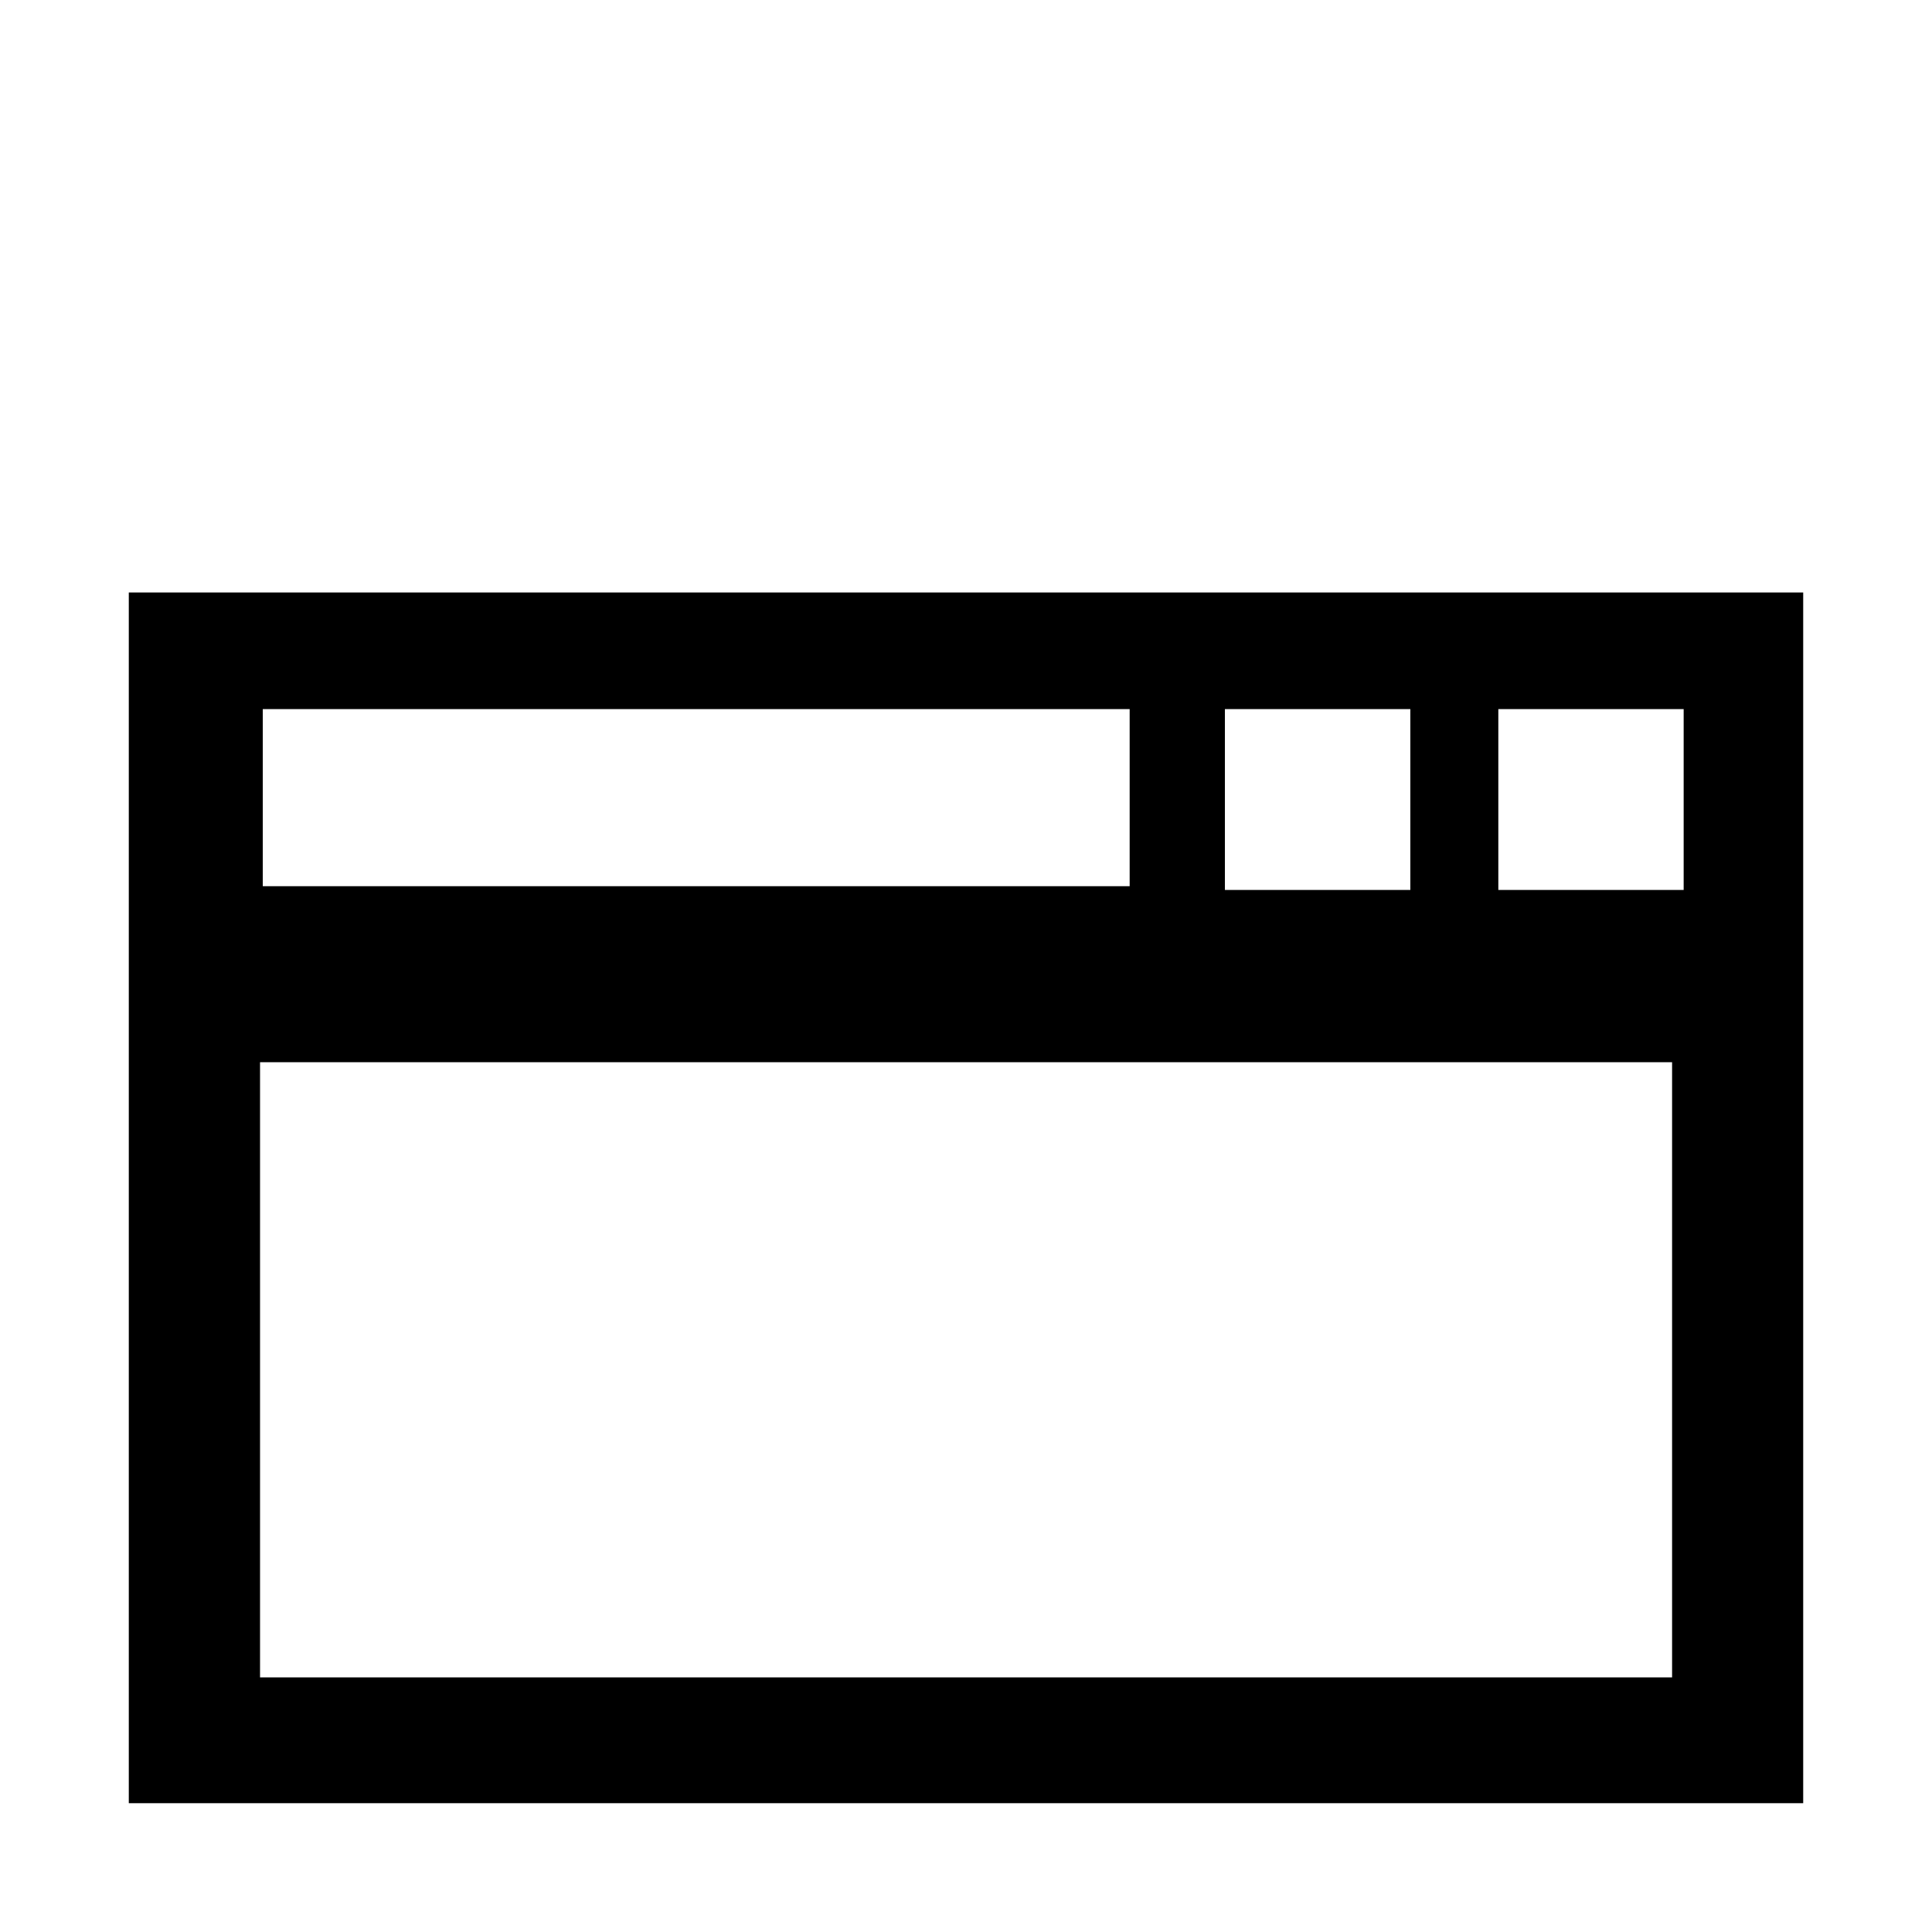 <svg viewBox="0 0 300 300"
  xmlns="http://www.w3.org/2000/svg">
<path d="m261.438 261.891h-28.779v-28.083h28.779zm-42.442 0h-28.794v-28.083h28.794zm40.645-150.356v75.703 19.822h-219.262v-19.822-75.703zm-84.228 150.356h-134.608v-27.499h134.608zm-155.413-169.891v87.644 100.356h260v-100.356-87.644z" fill="black" transform="matrix(1 0 0 -1 0 372)"/>


</svg>
